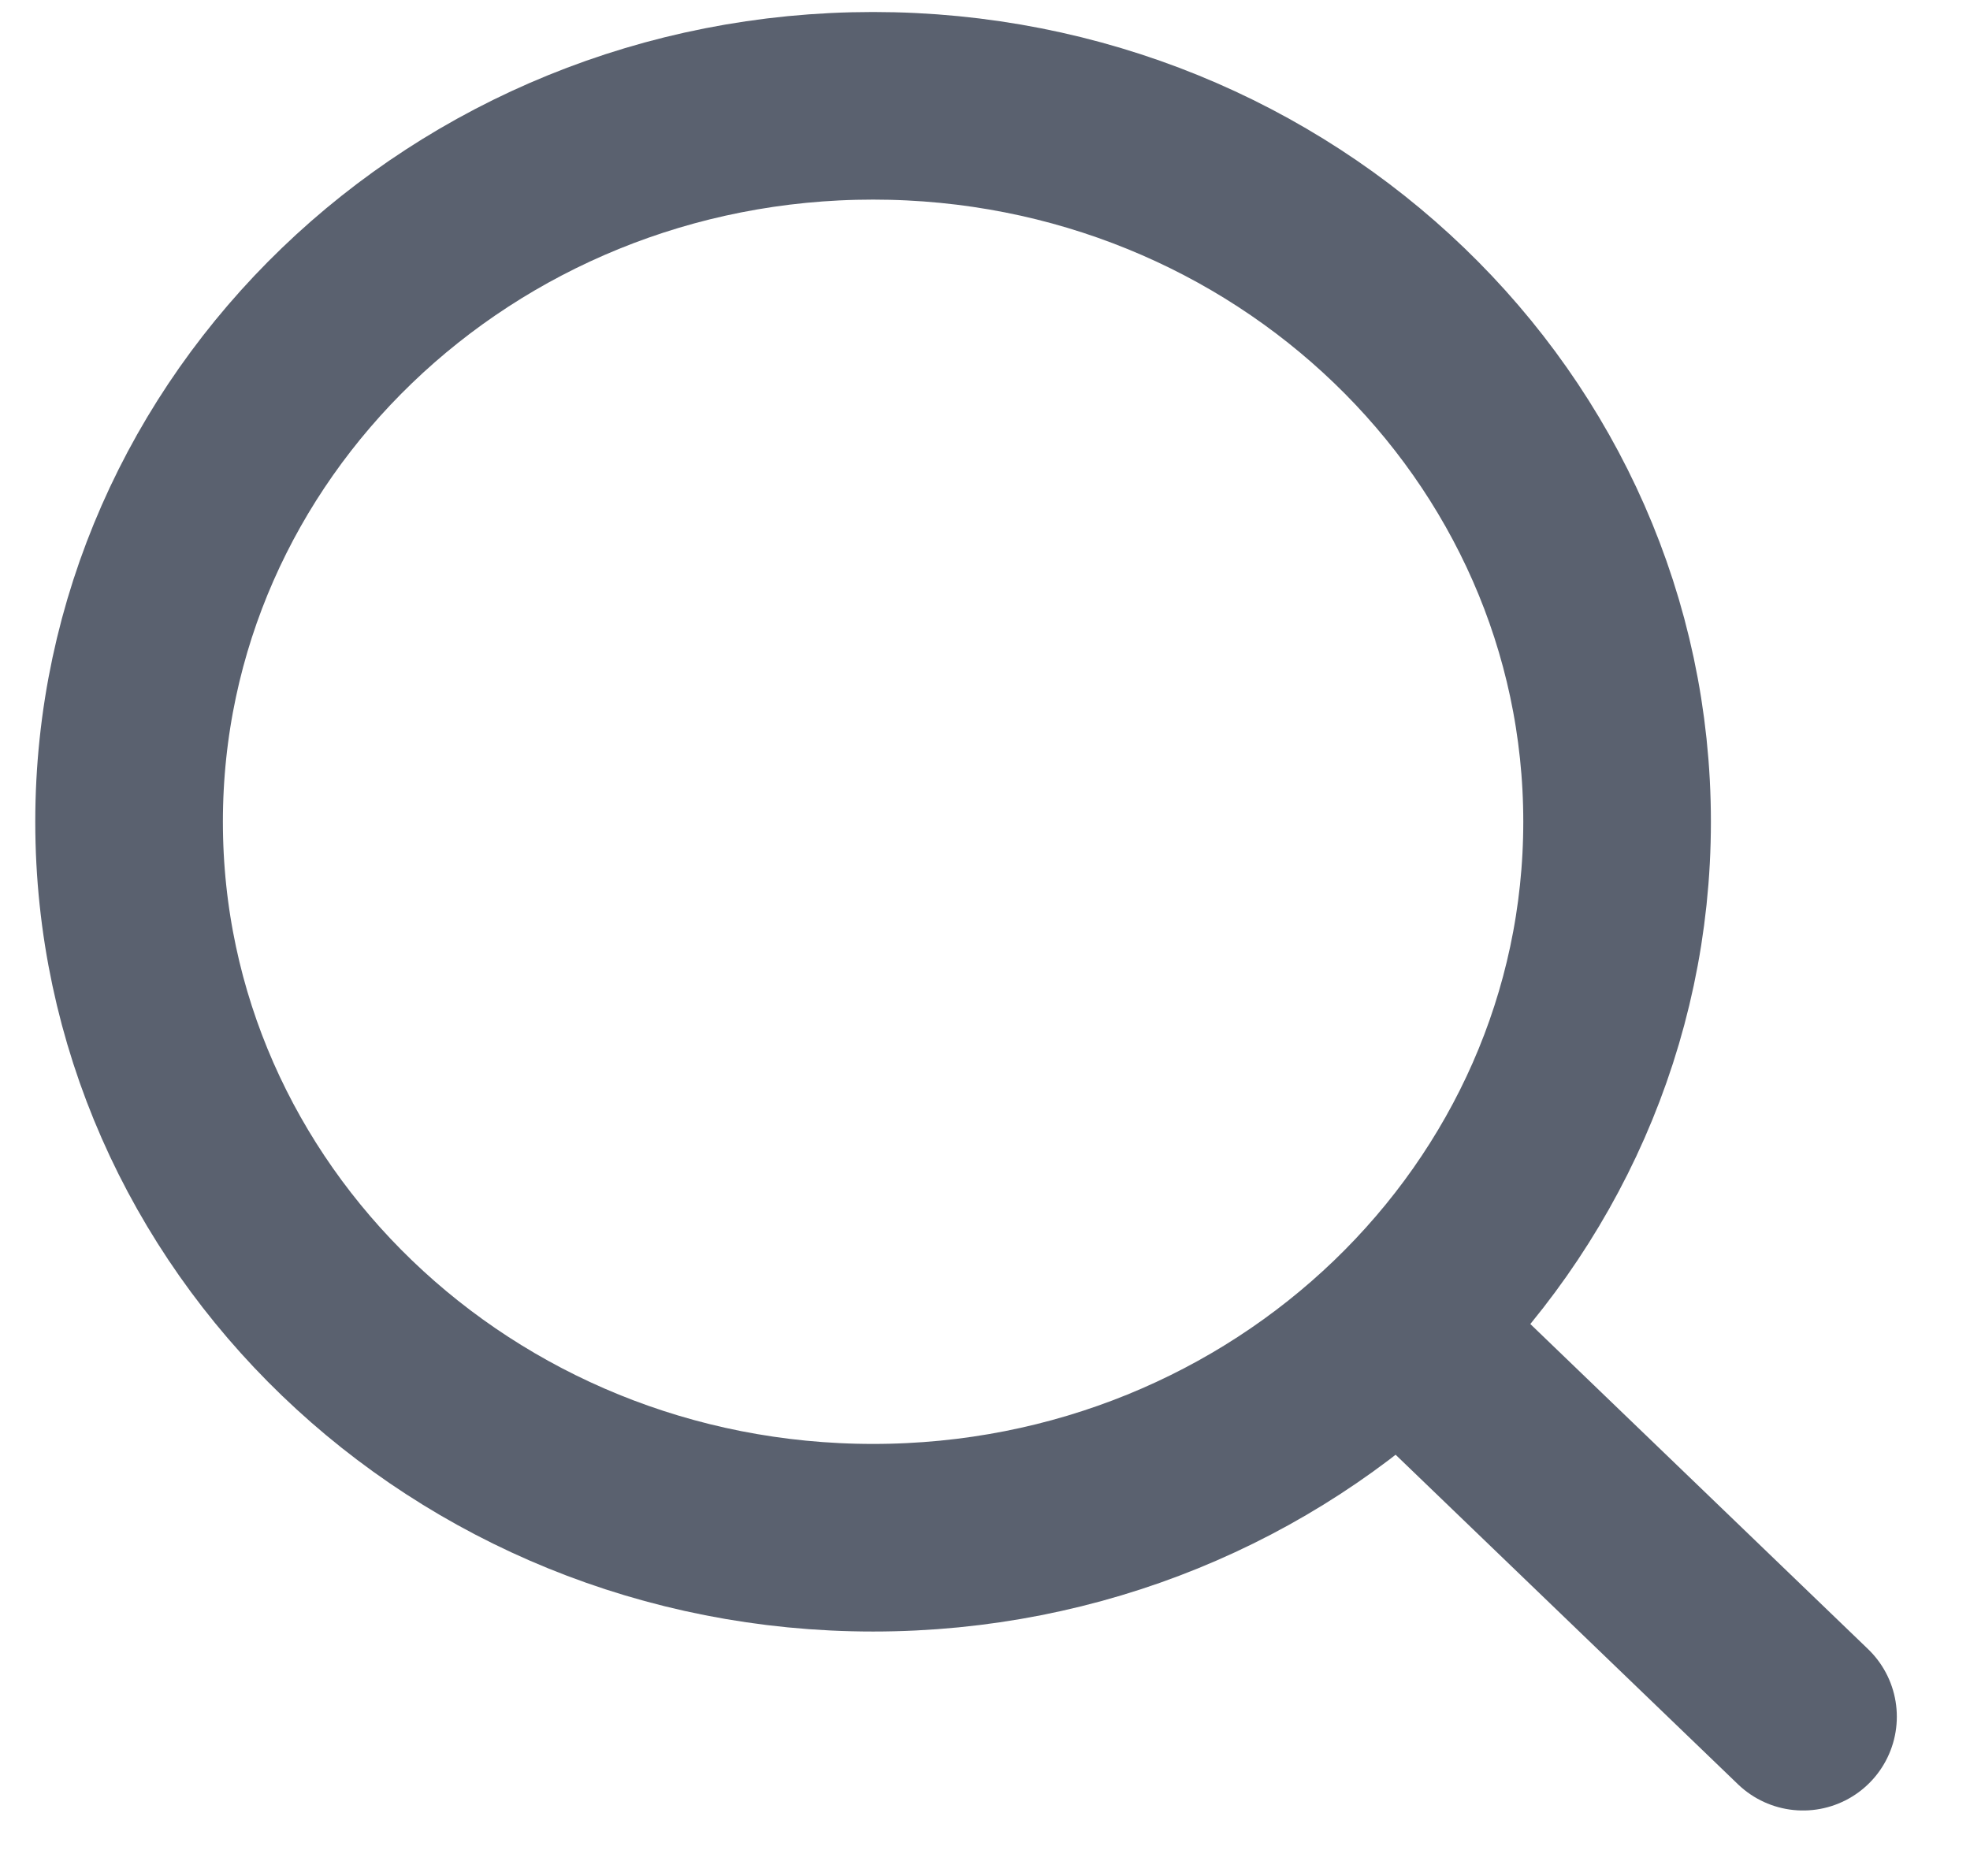 <svg fill="none" height="20" viewBox="0 0 21 20" width="21" xmlns="http://www.w3.org/2000/svg"><g stroke="#5a616f" stroke-linecap="round" stroke-linejoin="round" stroke-width="2"><path d="m9.307 16.394c4.38 0 7.931-3.417 7.931-7.633 0-4.216-3.551-7.633-7.931-7.633-4.38 0-7.931 3.418-7.931 7.633 0 4.216 3.551 7.633 7.931 7.633z"/><path d="m19.22 18.302-3.965-3.817"/></g></svg>